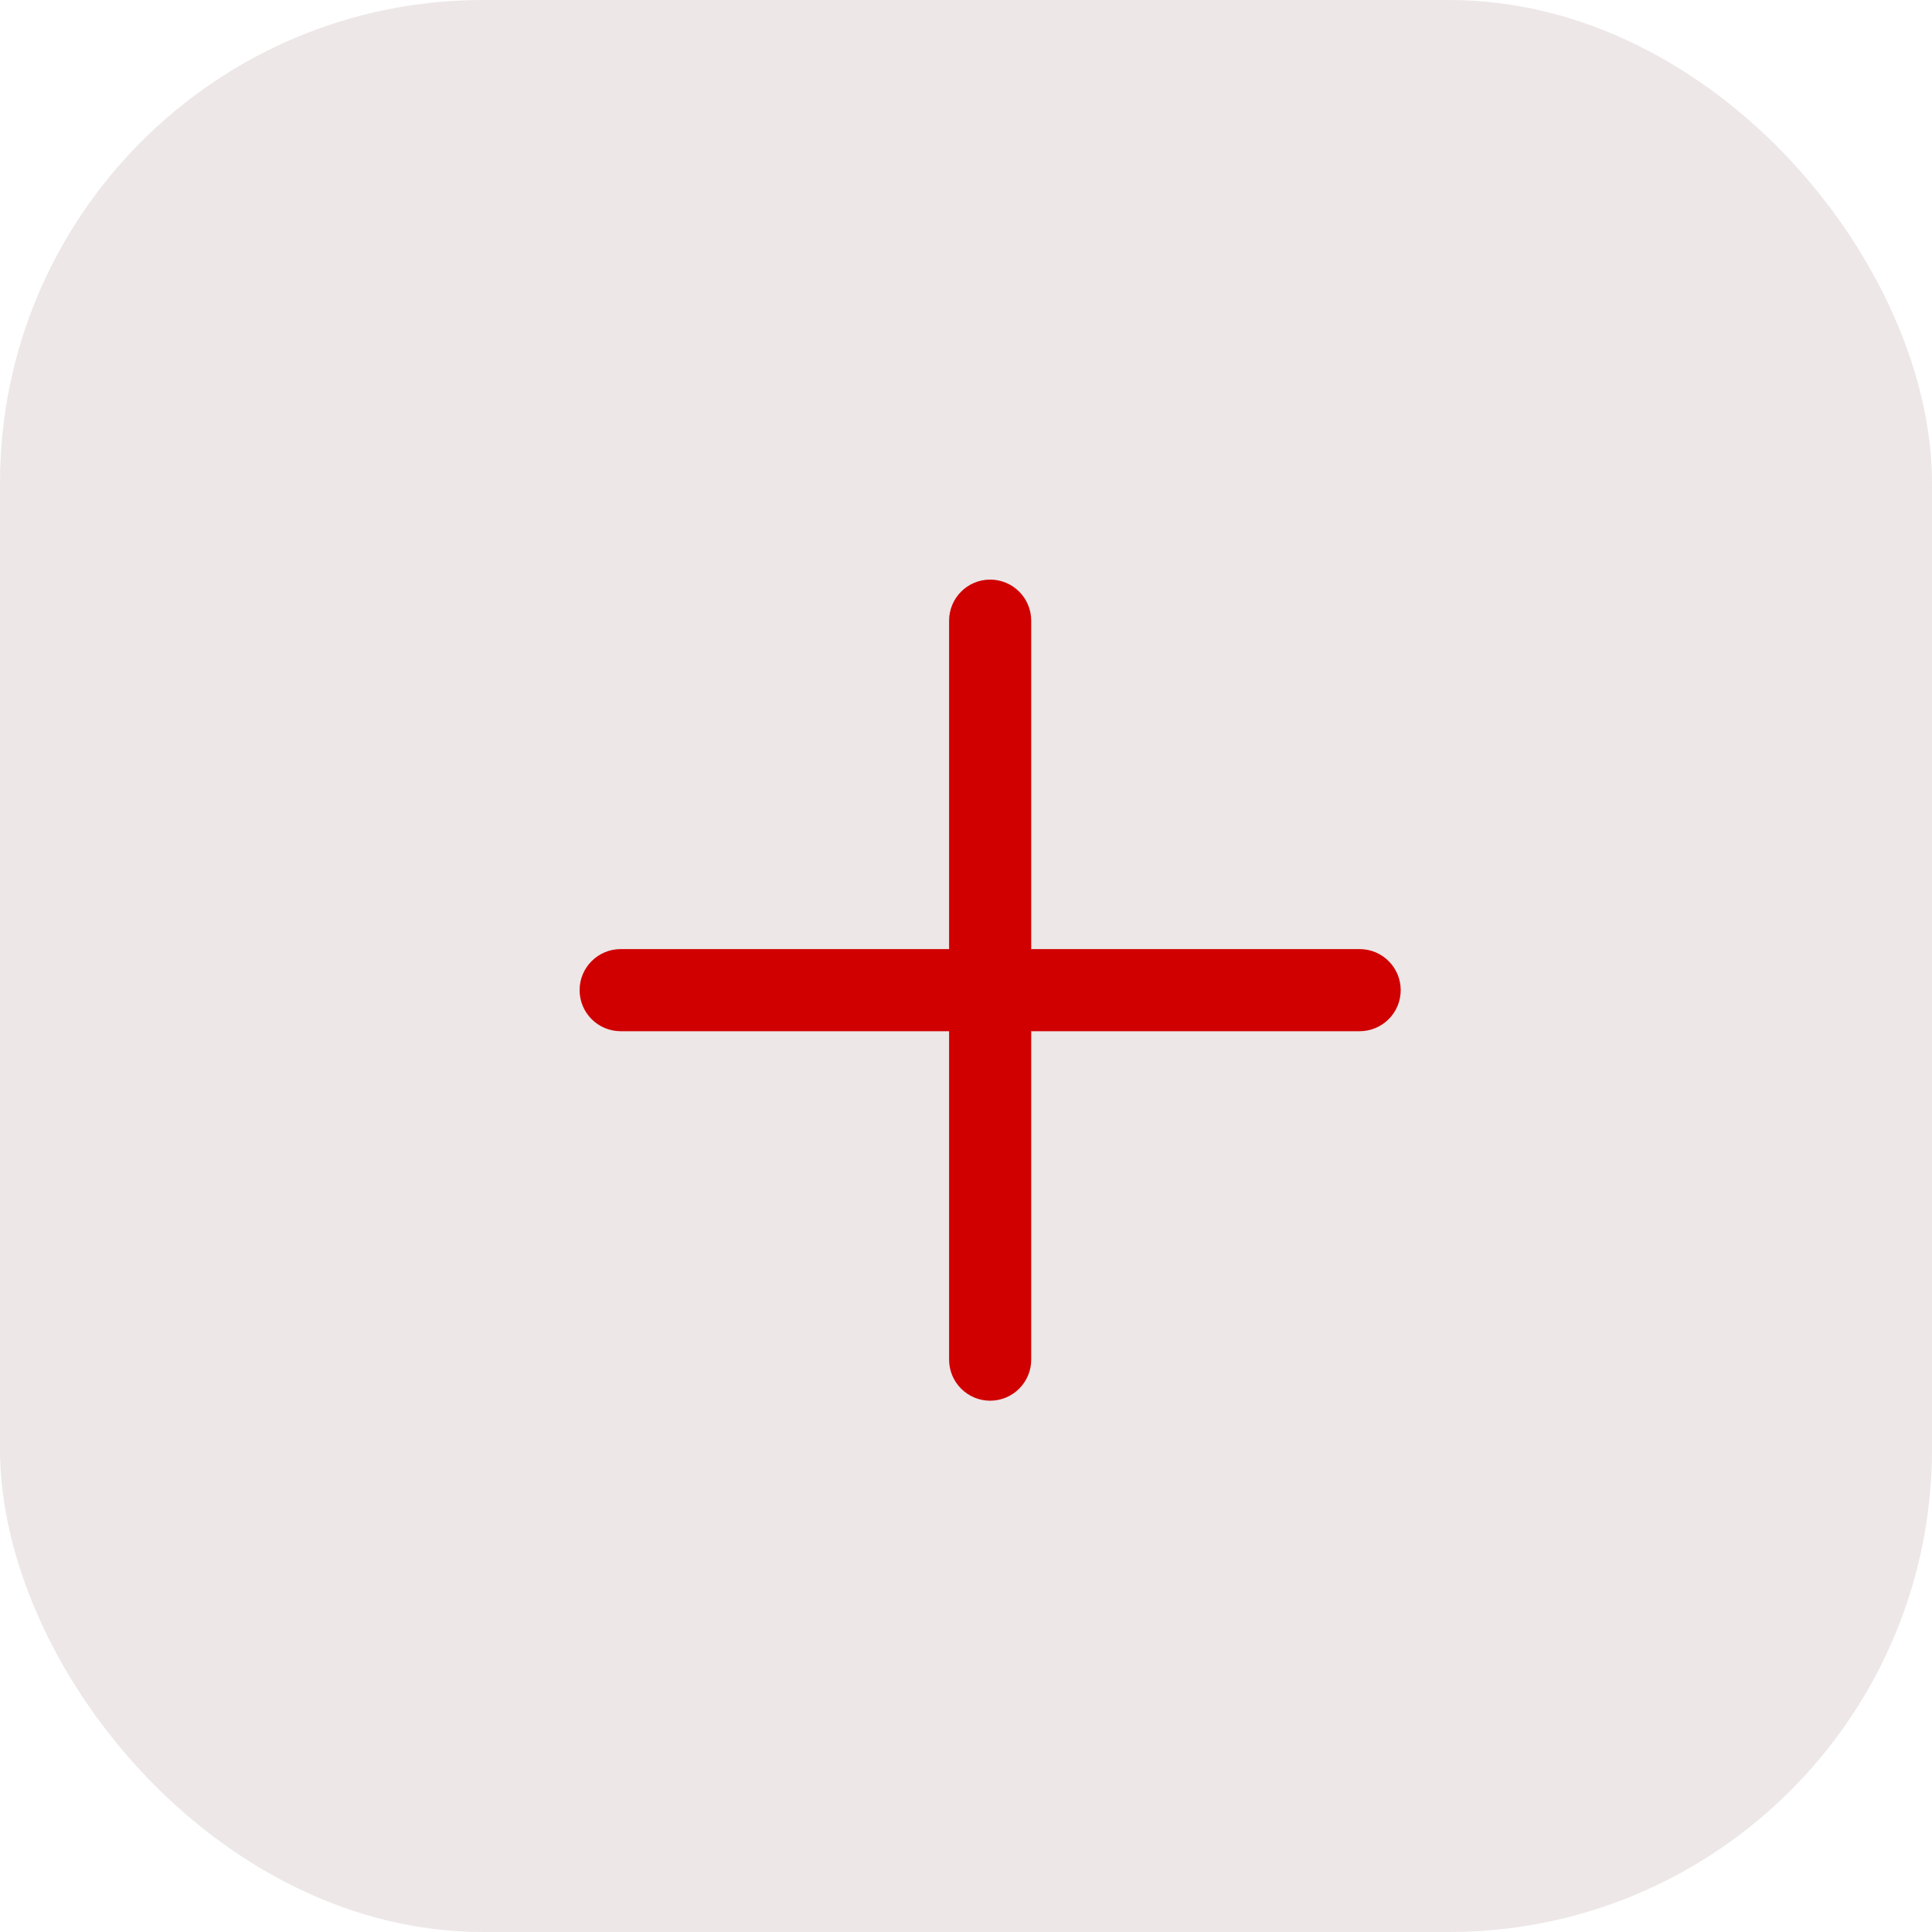 <svg width="40" height="40" viewBox="0 0 40 40" fill="none" xmlns="http://www.w3.org/2000/svg">
<rect width="40" height="40" rx="10" fill="#4D0B0B" fill-opacity="0.1"/>
<g clip-path="url(#clip0)">
<path d="M28.15 19.65H21.35V12.85C21.35 12.381 20.969 12 20.5 12C20.031 12 19.65 12.381 19.65 12.85V19.65H12.85C12.381 19.65 12 20.031 12 20.5C12 20.969 12.381 21.35 12.85 21.35H19.65V28.15C19.65 28.619 20.031 29 20.5 29C20.969 29 21.35 28.619 21.35 28.15V21.35H28.15C28.619 21.35 29 20.969 29 20.5C29 20.031 28.619 19.65 28.15 19.65Z" fill="#D00000"/>
</g>
<defs>
<clipPath id="clip0">
<rect width="17" height="17" fill="white" transform="translate(12 12)"/>
</clipPath>
</defs>
</svg>
